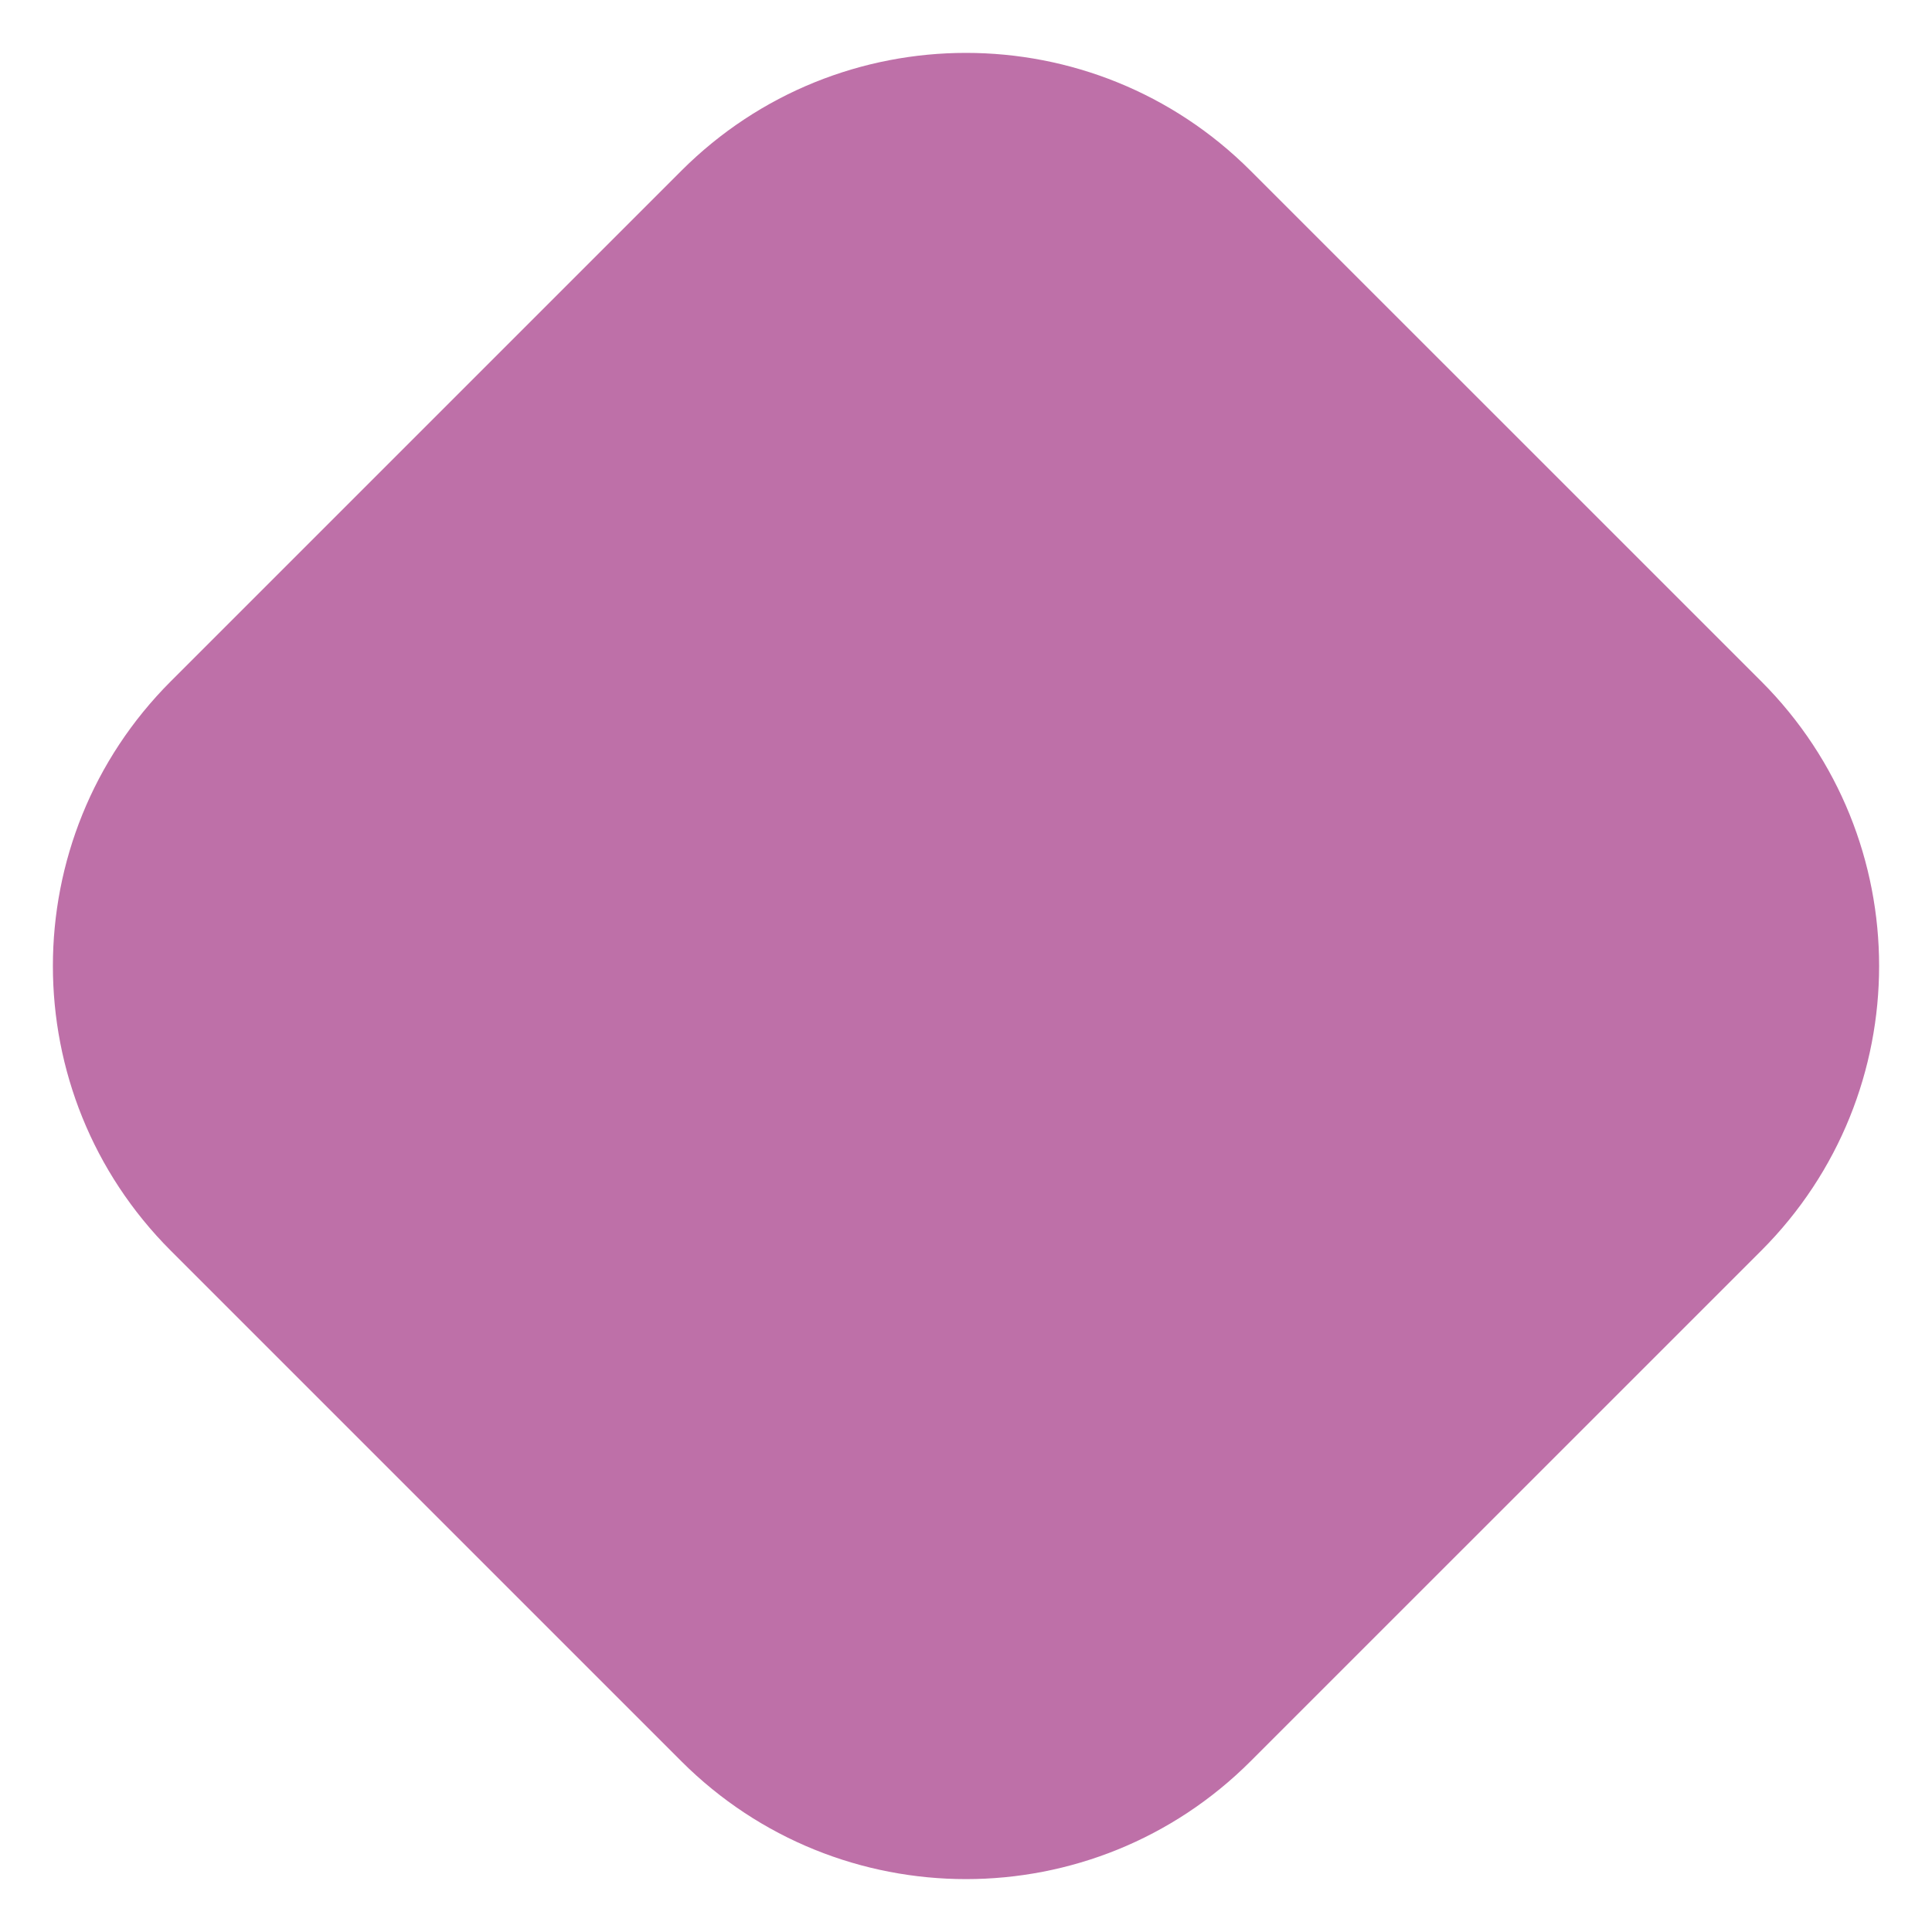<?xml version="1.0" encoding="utf-8"?><!-- Uploaded to: SVG Repo, www.svgrepo.com, Generator: SVG Repo Mixer Tools -->
<svg fill="#BE70A8" width="800px" height="800px" viewBox="0 0 24 24" xmlns="http://www.w3.org/2000/svg">
<path d="M2.121 8.464C0.169 10.417 0.169 13.583 2.121 15.536L8.464 21.879C10.417 23.831 13.583 23.831 15.535 21.879L21.879 15.536C23.831 13.583 23.831 10.417 21.879 8.464L15.535 2.121C13.583 0.169 10.417 0.169 8.464 2.121L2.121 8.464Z" />
</svg>